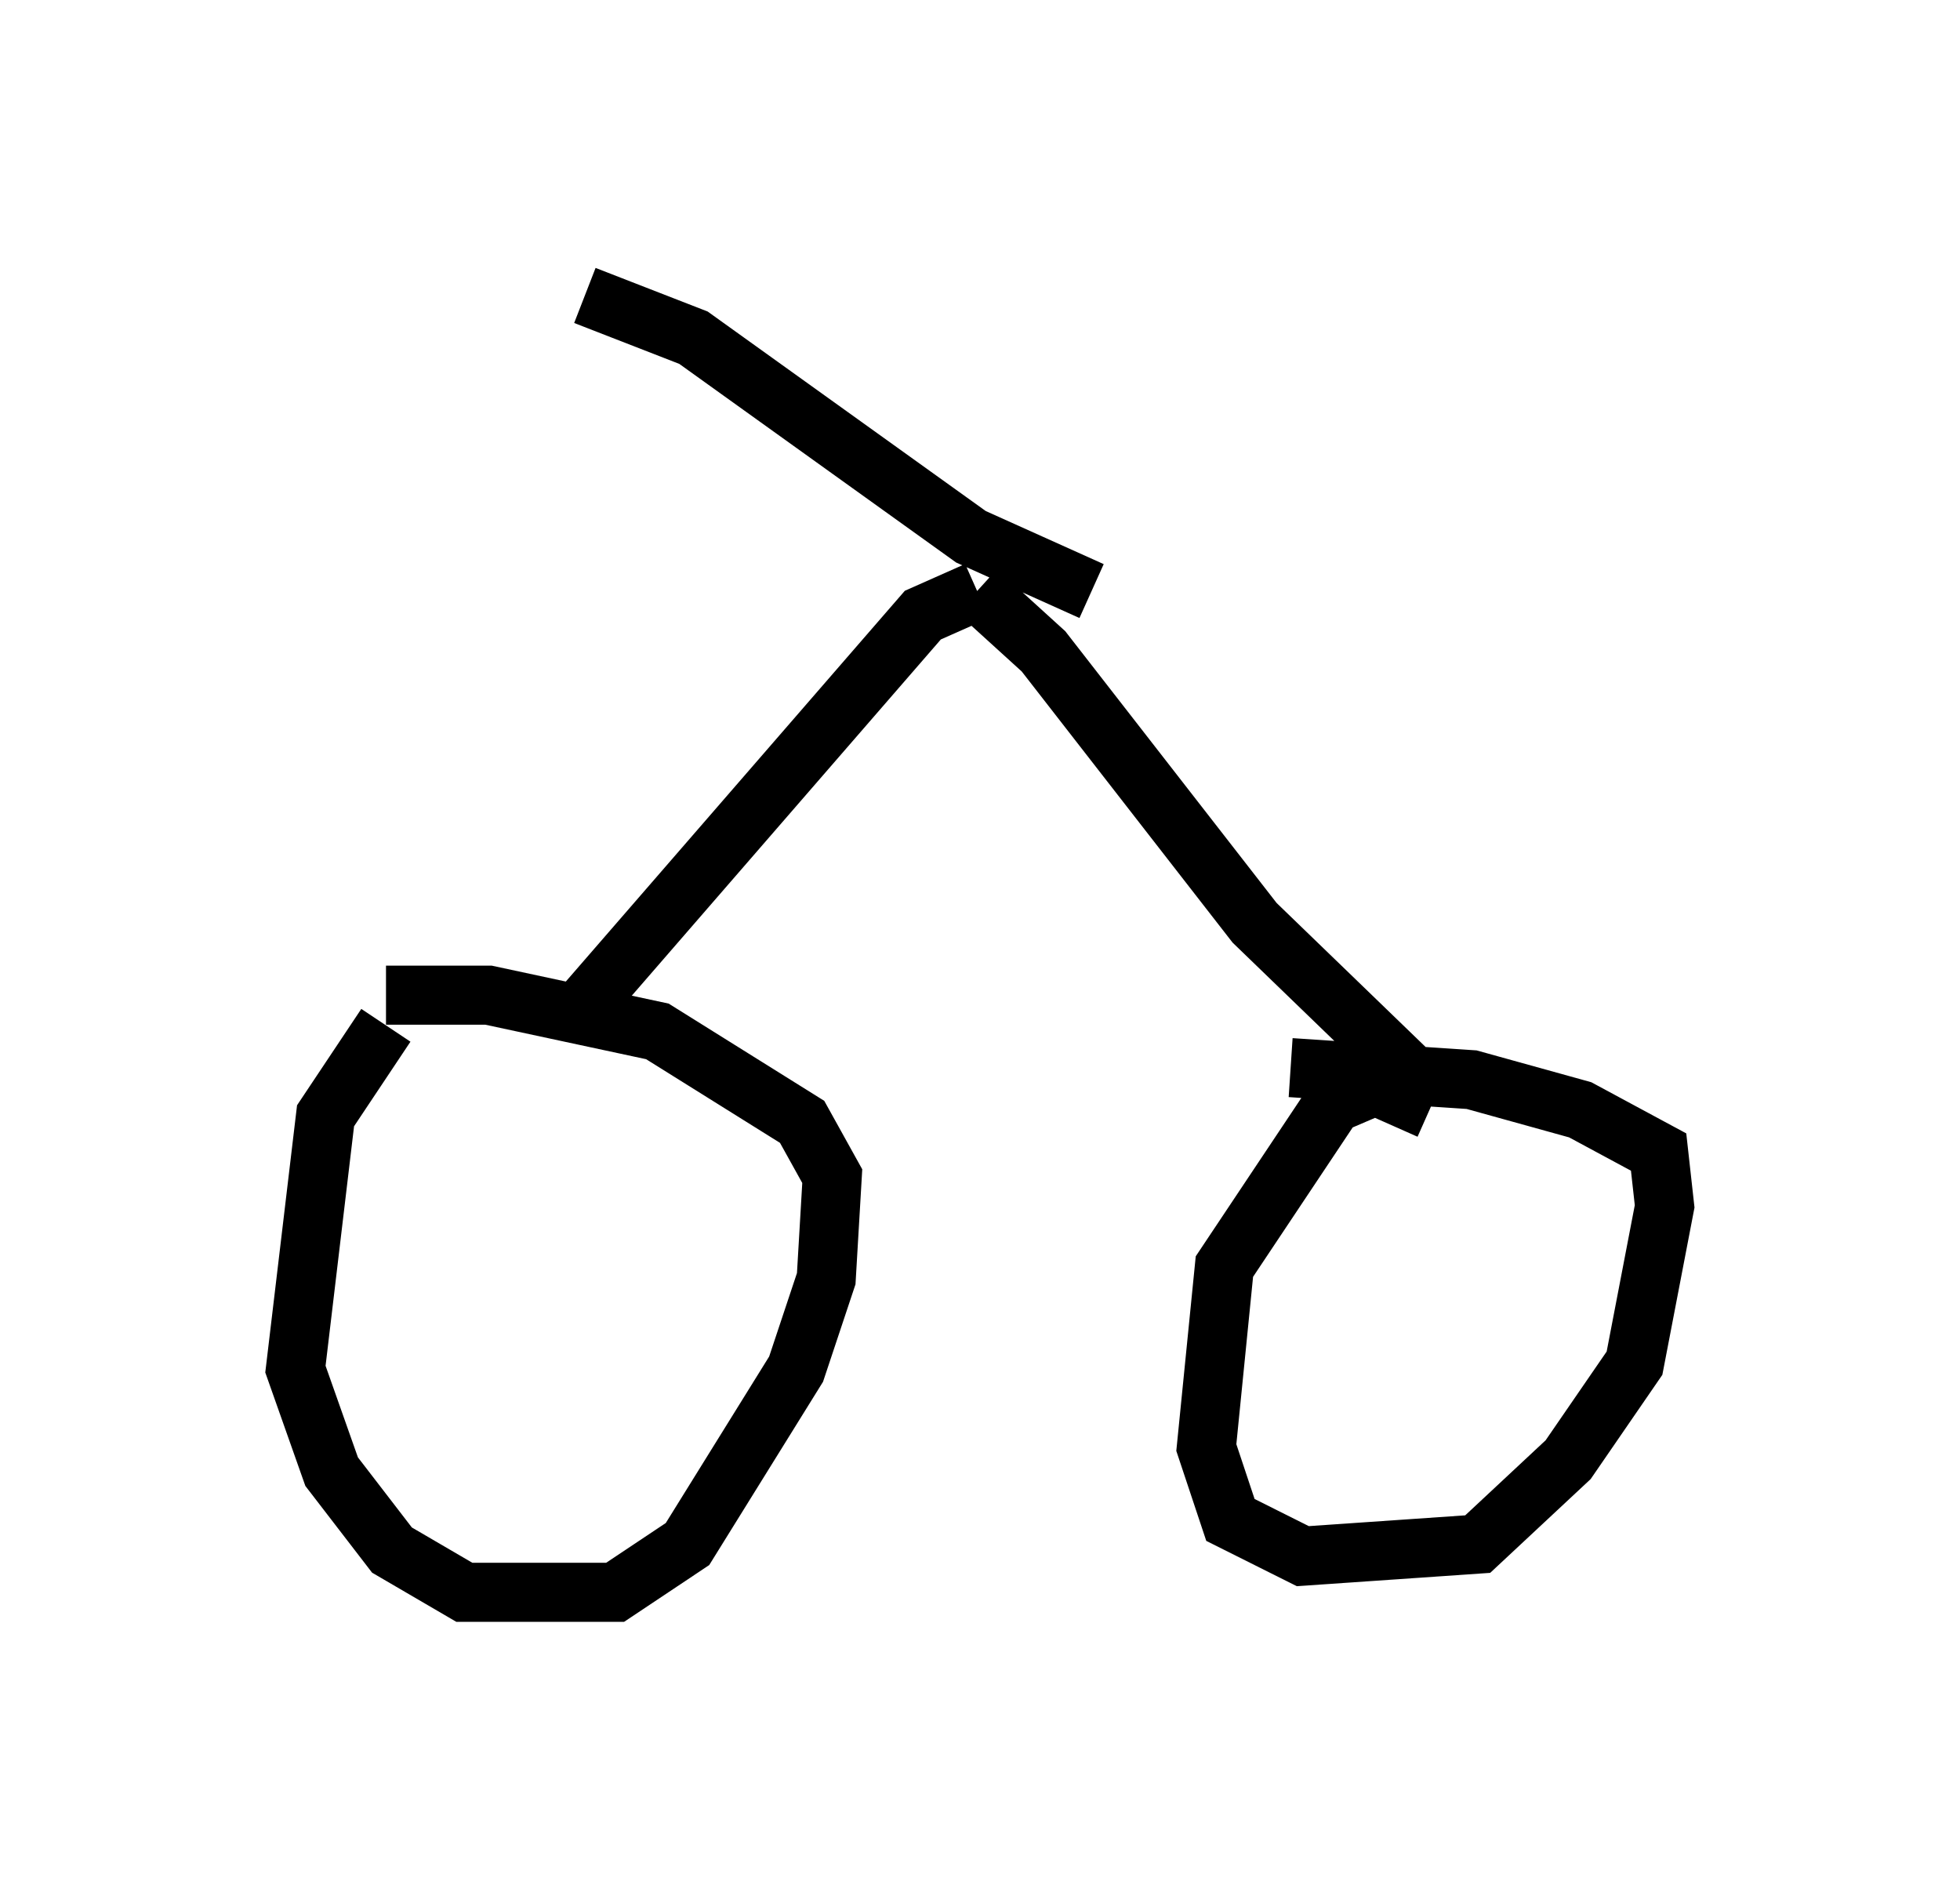 <?xml version="1.0" encoding="utf-8" ?>
<svg baseProfile="full" height="31.948" version="1.1" width="33.173" xmlns="http://www.w3.org/2000/svg" xmlns:ev="http://www.w3.org/2001/xml-events" xmlns:xlink="http://www.w3.org/1999/xlink"><defs /><rect fill="white" height="31.948" width="33.173" x="0" y="0" /><path d="M7.45, 17.046 m-0.919, 0.306 l-1.021, 1.531 -0.51, 4.288 l0.613, 1.735 1.021, 1.327 l1.225, 0.715 2.552, 0.0 l1.225, -0.817 1.838, -2.96 l0.51, -1.531 0.102, -1.735 l-0.51, -0.919 -2.45, -1.531 l-2.858, -0.613 -1.735, 0.0 m3.063, 0.51 l6.023, -6.942 0.919, -0.408 m0.0, 0.0 l1.123, 1.021 3.573, 4.594 l3.063, 2.96 m-0.102, 0.204 l-0.919, -0.408 -0.715, 0.306 l-1.838, 2.756 -0.306, 3.063 l0.408, 1.225 1.225, 0.613 l2.96, -0.204 1.531, -1.429 l1.123, -1.633 0.51, -2.654 l-0.102, -0.919 -1.327, -0.715 l-1.838, -0.51 -3.063, -0.204 m-3.369, -8.065 l-2.042, -0.919 -4.696, -3.369 l-1.838, -0.715 " fill="none" stroke="black" stroke-width="1" /></svg>